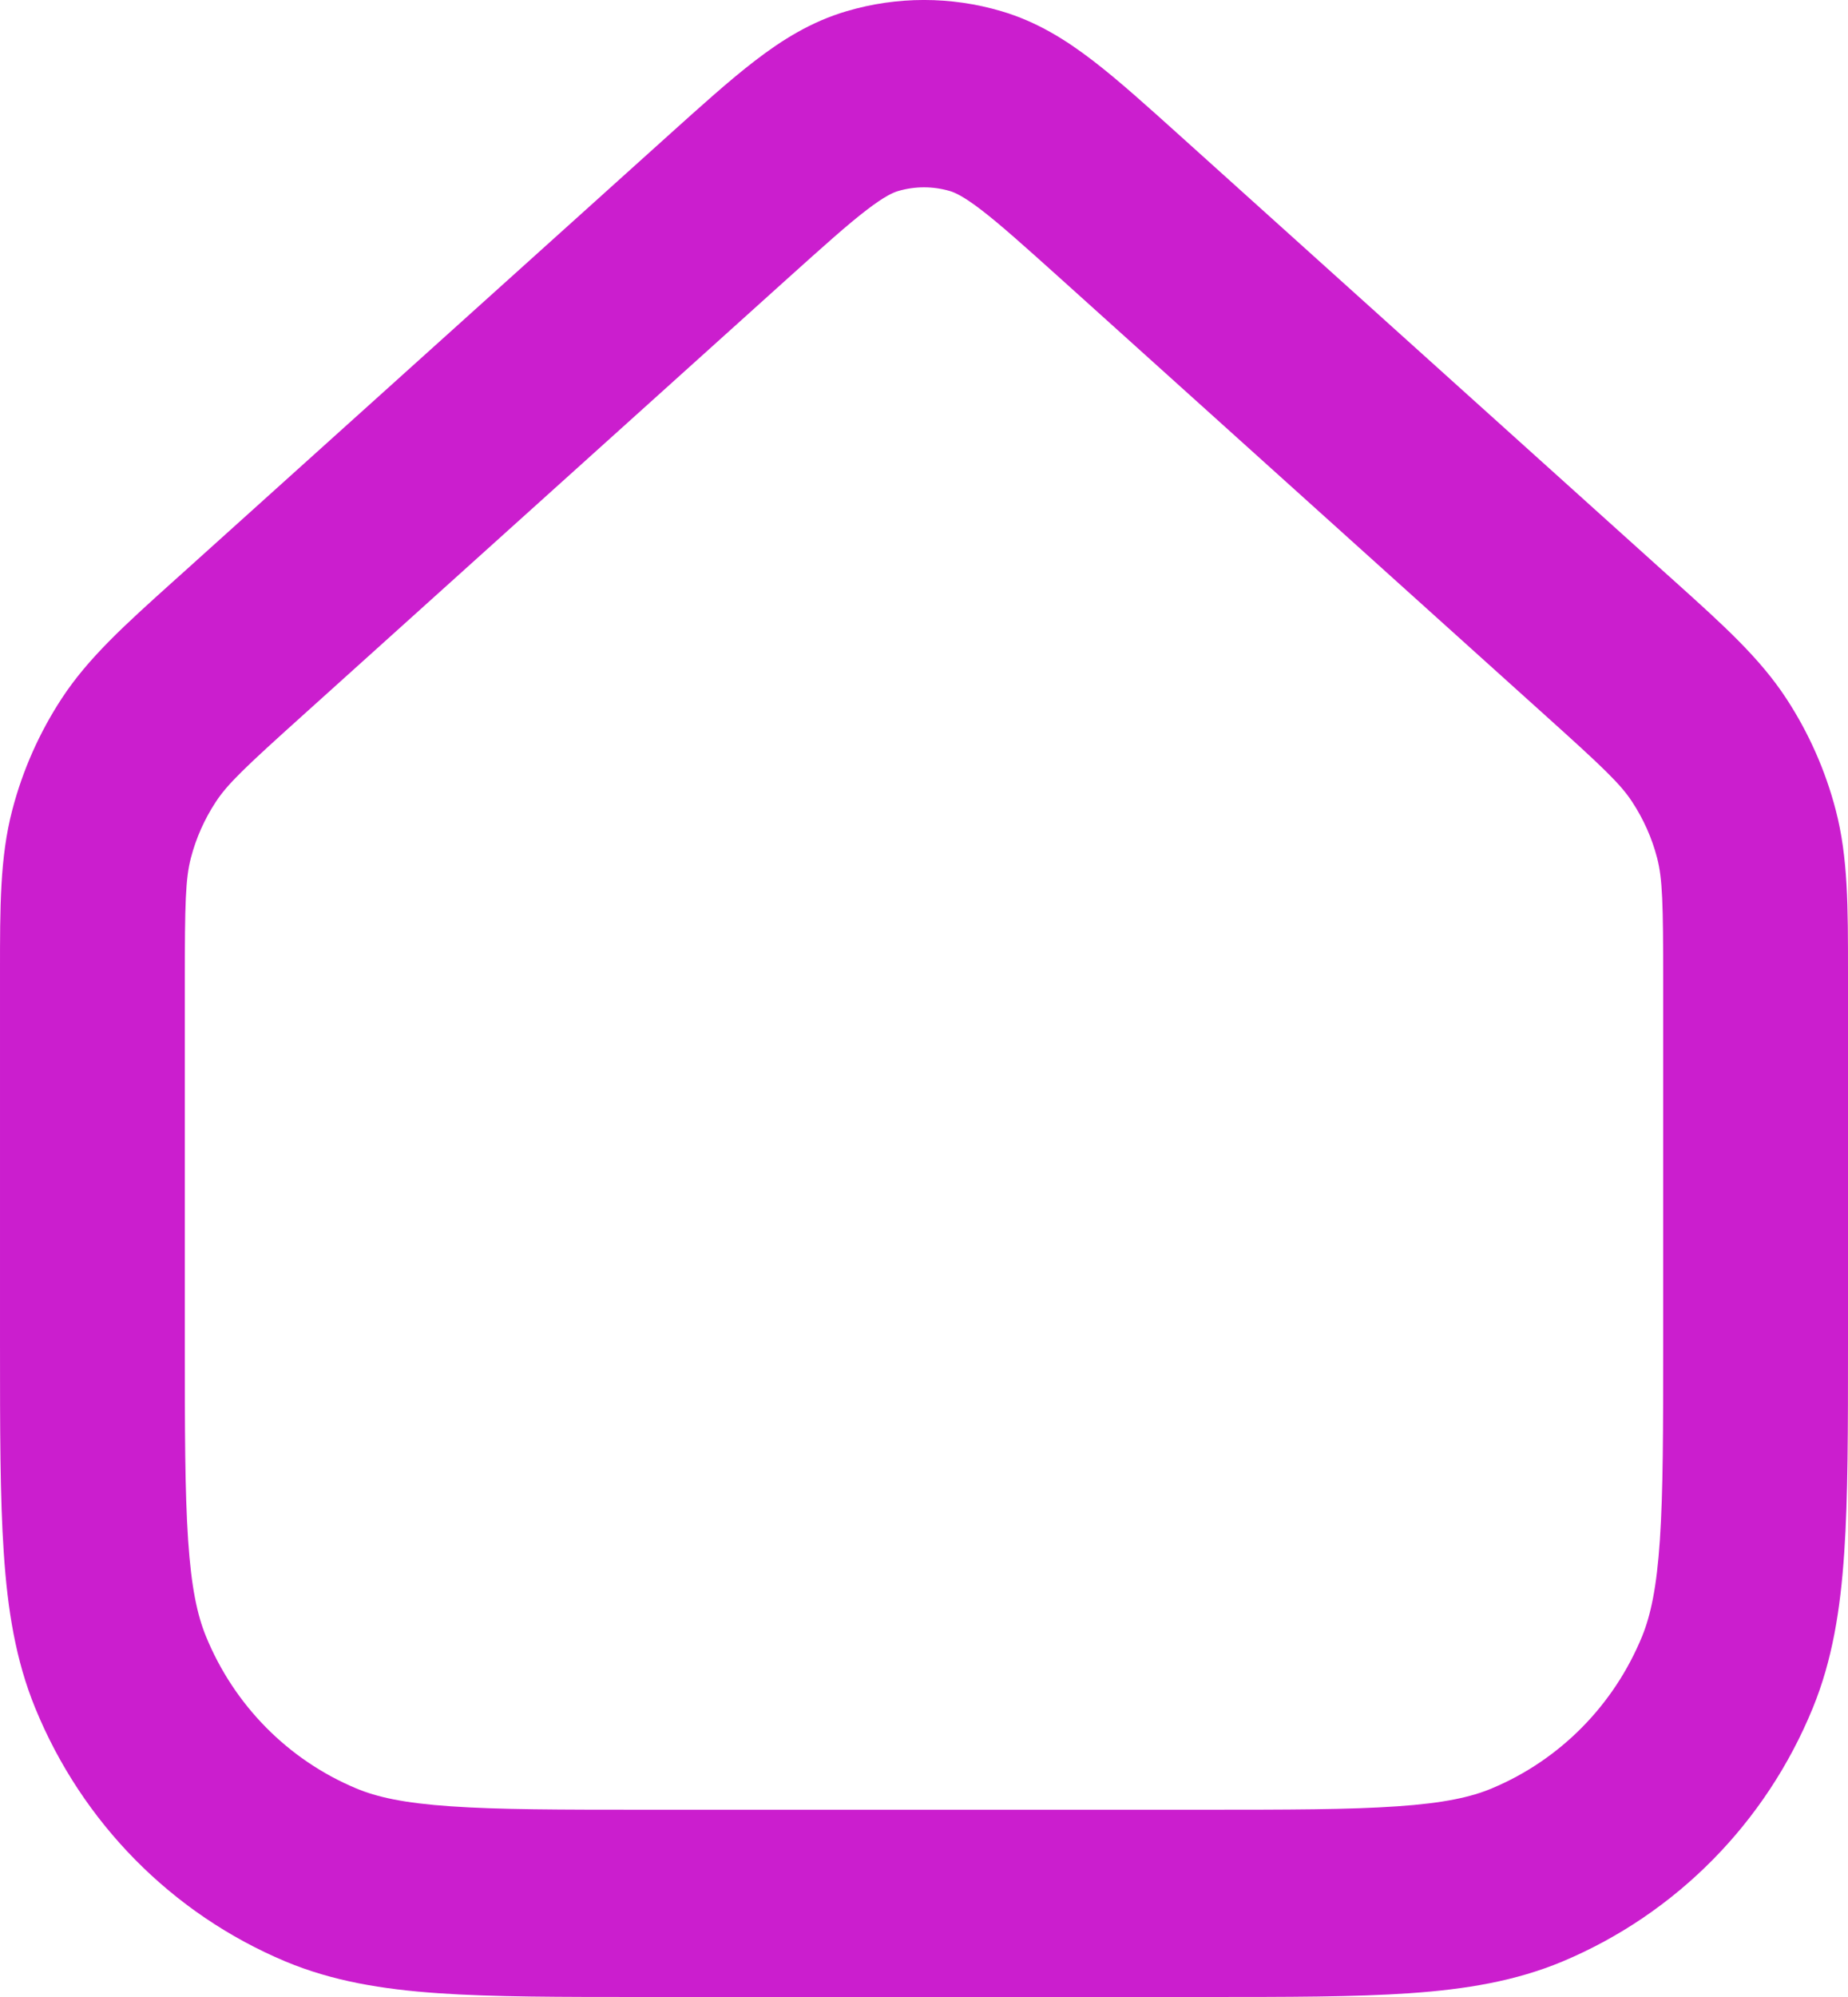 <svg width="25" height="27" viewBox="0 0 25 27" fill="none" xmlns="http://www.w3.org/2000/svg">
<path fill-rule="evenodd" clip-rule="evenodd" d="M12.85 2.583C12.621 2.516 12.379 2.516 12.15 2.583C12.085 2.602 11.969 2.651 11.724 2.839C11.465 3.037 11.149 3.321 10.656 3.764L4.107 9.662C3.304 10.384 3.076 10.602 2.918 10.844C2.766 11.076 2.652 11.331 2.582 11.601C2.51 11.881 2.5 12.198 2.5 13.286V18.137C2.5 19.334 2.501 20.169 2.545 20.822C2.588 21.464 2.669 21.837 2.786 22.123C3.166 23.053 3.896 23.793 4.815 24.178C5.097 24.297 5.466 24.379 6.099 24.422C6.744 24.467 7.568 24.468 8.75 24.468H16.25C17.432 24.468 18.256 24.467 18.901 24.422C19.534 24.379 19.903 24.297 20.185 24.178C21.104 23.793 21.834 23.053 22.215 22.123C22.331 21.837 22.412 21.464 22.455 20.822C22.499 20.169 22.5 19.334 22.5 18.137V13.286C22.5 12.198 22.49 11.881 22.418 11.601C22.348 11.331 22.234 11.076 22.082 10.844C21.924 10.602 21.696 10.384 20.893 9.662L14.344 3.764C13.851 3.321 13.534 3.037 13.276 2.839C13.031 2.651 12.915 2.602 12.85 2.583ZM11.451 0.152C12.136 -0.051 12.864 -0.051 13.549 0.152C14.024 0.292 14.418 0.538 14.785 0.82C15.132 1.086 15.521 1.437 15.97 1.841L22.554 7.769C22.59 7.801 22.624 7.832 22.659 7.863C23.311 8.45 23.804 8.893 24.164 9.442C24.468 9.906 24.695 10.417 24.835 10.956C25.001 11.593 25 12.261 25 13.144C25 13.191 25 13.238 25 13.286V18.182C25 19.324 25 20.245 24.949 20.994C24.897 21.765 24.788 22.447 24.524 23.092C23.89 24.643 22.673 25.875 21.142 26.518C20.505 26.785 19.832 26.896 19.071 26.949C18.331 27 17.422 27 16.294 27H8.706C7.578 27 6.669 27 5.929 26.949C5.168 26.896 4.495 26.785 3.858 26.518C2.327 25.875 1.11 24.643 0.476 23.092C0.212 22.447 0.102 21.765 0.051 20.994C7.27171e-05 20.245 8.53655e-05 19.324 8.53655e-05 18.182V13.286C8.53655e-05 13.238 6.03148e-05 13.191 4.78149e-05 13.144C-0 12.261 -0.001 11.593 0.165 10.956C0.305 10.417 0.532 9.906 0.836 9.442C1.196 8.893 1.689 8.45 2.341 7.863C2.376 7.832 2.411 7.801 2.446 7.769L9.03 1.841C9.479 1.437 9.868 1.086 10.215 0.82C10.582 0.538 10.976 0.292 11.451 0.152Z" fill="#CB1ECE"/>
</svg>
